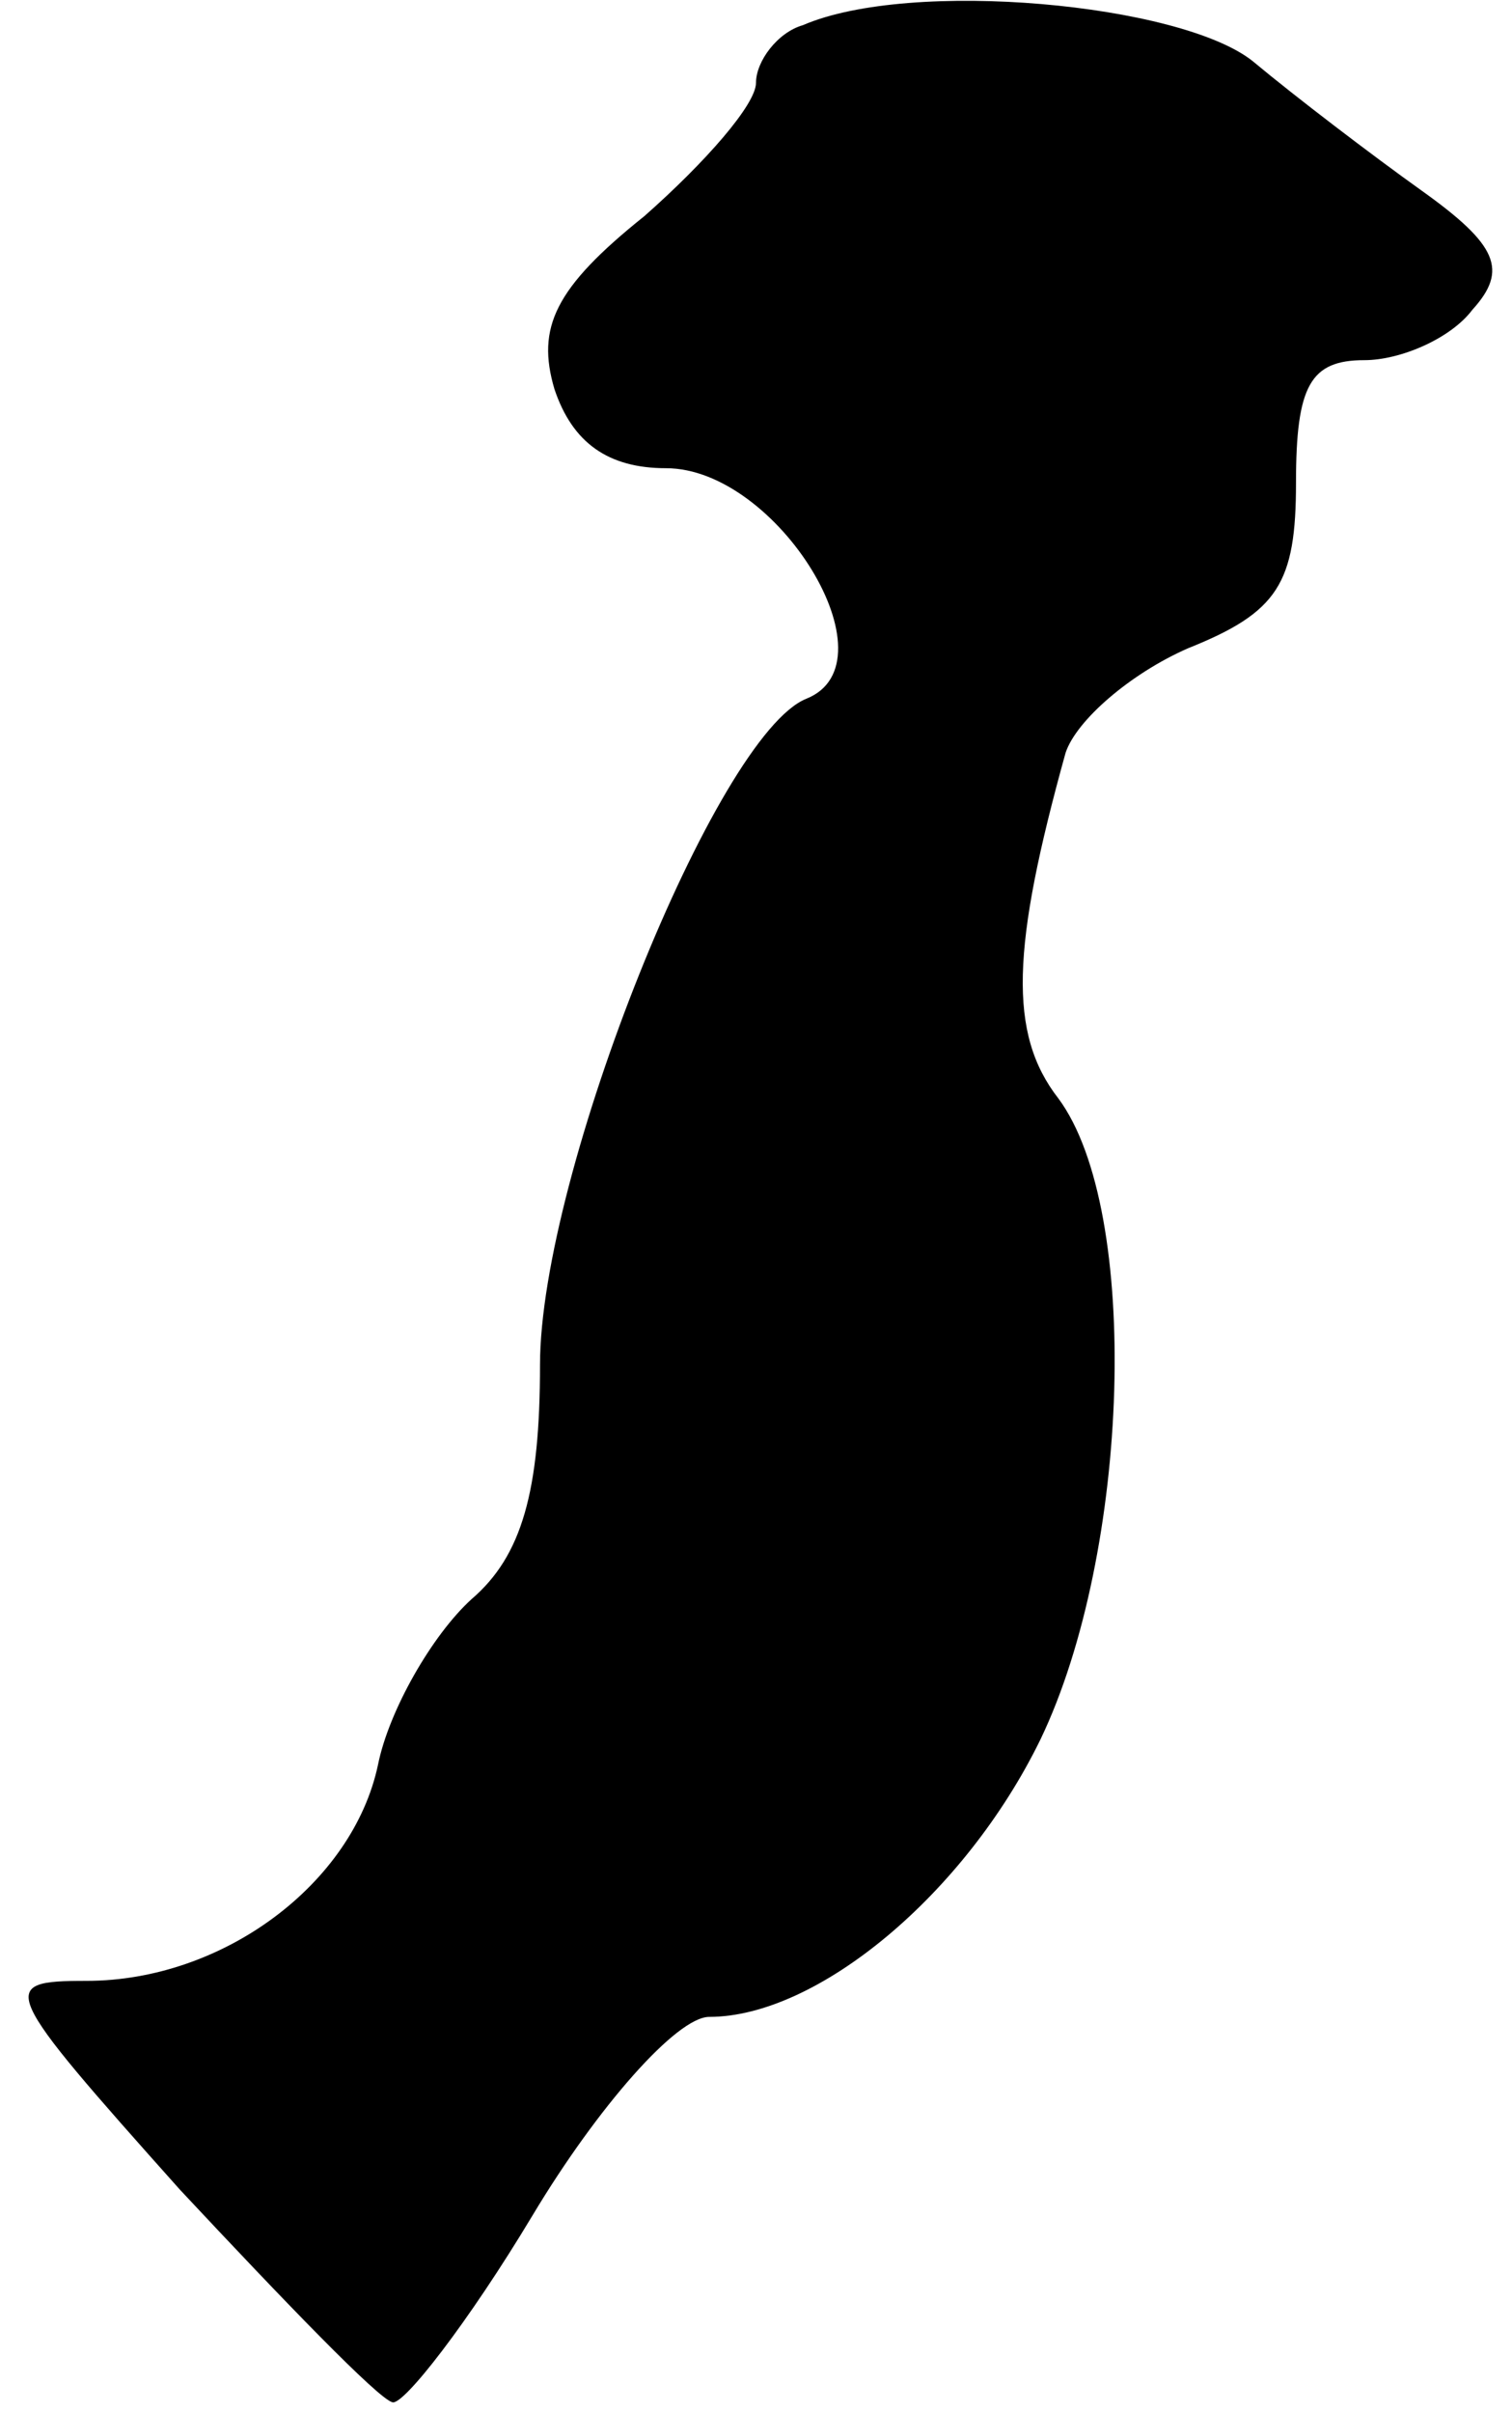 <?xml version="1.0" standalone="no"?>
<!DOCTYPE svg PUBLIC "-//W3C//DTD SVG 20010904//EN"
 "http://www.w3.org/TR/2001/REC-SVG-20010904/DTD/svg10.dtd">
<svg version="1.0" xmlns="http://www.w3.org/2000/svg"
 width="42pt" height="67pt" viewBox="0 0 42 67"
 preserveAspectRatio="xMidYMid meet">
<g transform="translate(0,67) scale(0.1,-0.1)"
fill="#000000" stroke="none">
<path fill="#000000" stroke="none" d="M223 663 c-7 -2 -13 -10 -13 -16 0 -6
-14 -22 -31 -37 -25 -20 -30 -31 -25 -48 5 -15 15 -22 31 -22 31 0 64 -54 39
-64 -25 -10 -74 -132 -74 -185 0 -35 -5 -53 -19 -65 -11 -10 -23 -31 -26 -46
-7 -33 -43 -60 -81 -60 -25 0 -24 -2 26 -58 29 -31 55 -58 59 -59 3 -1 21 22
39 52 18 30 40 55 49 55 30 0 71 34 92 77 25 52 28 147 5 178 -14 18 -13 42 2
96 3 9 18 22 34 29 25 10 30 18 30 46 0 27 4 34 19 34 10 0 24 6 30 14 10 11
7 18 -14 33 -14 10 -35 26 -47 36 -20 16 -95 23 -125 10z"/>
</g>
</svg>

